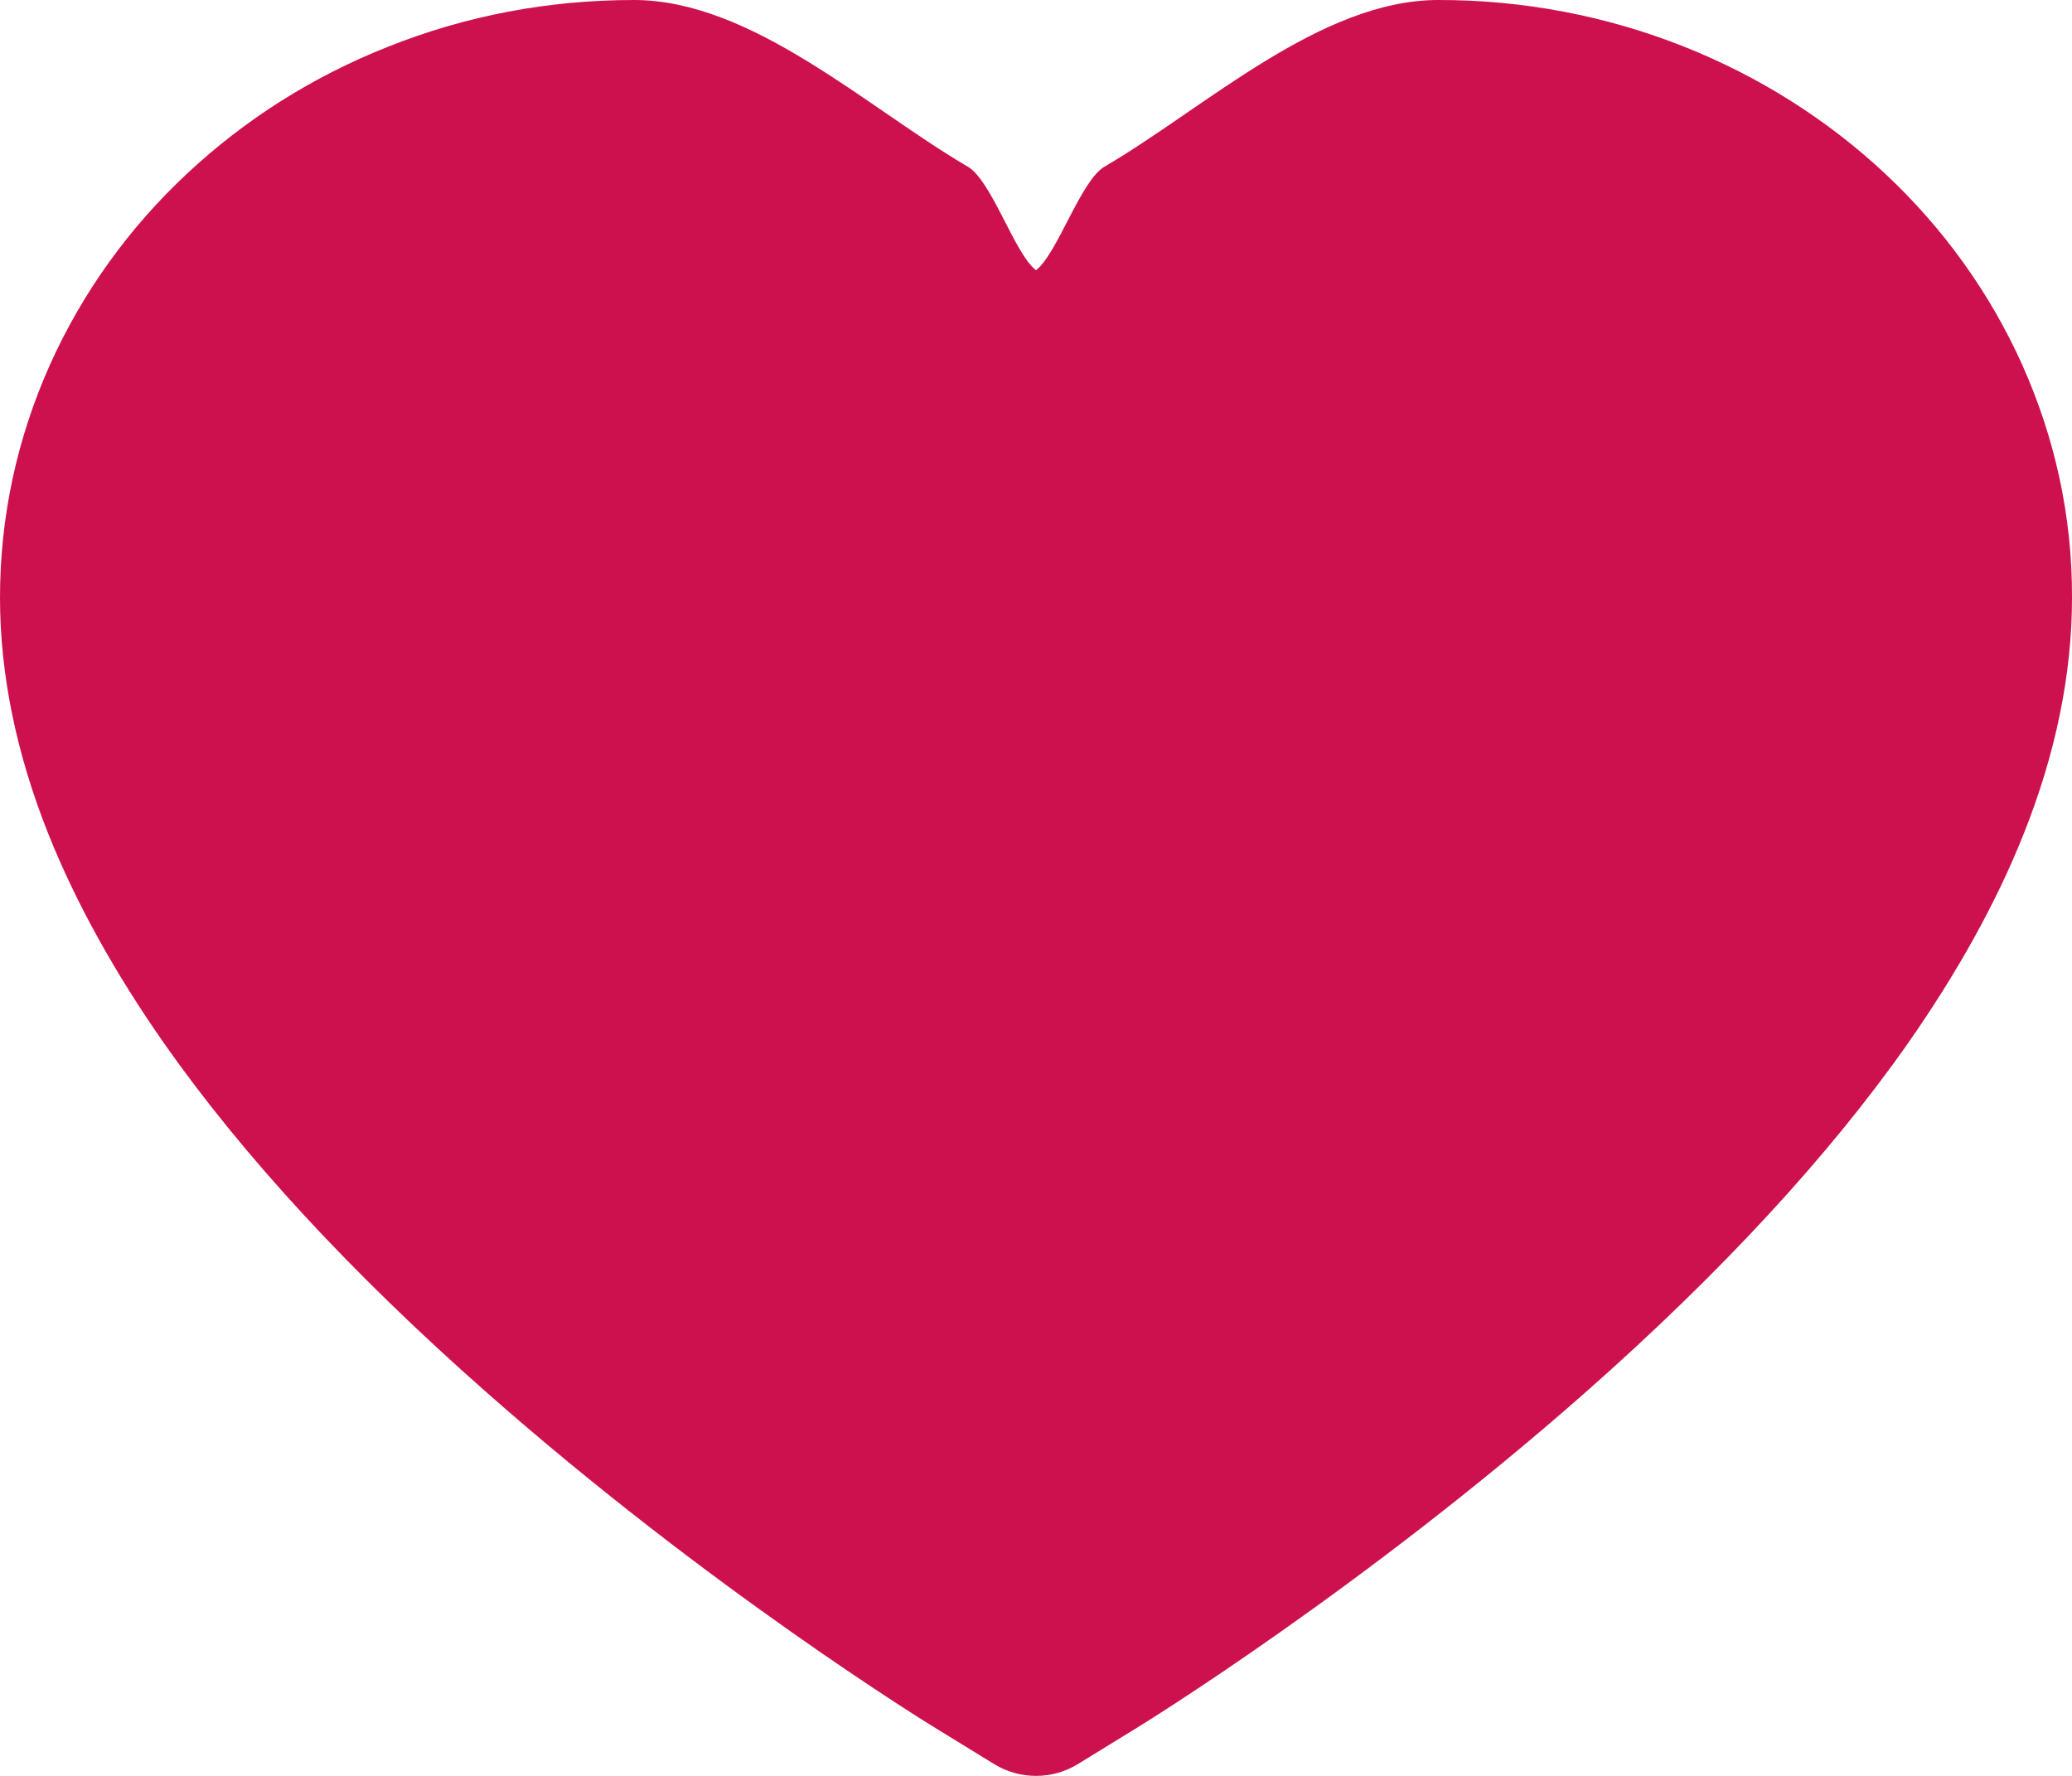 <svg width="14" height="12" viewBox="0 0 14 12" fill="none" xmlns="http://www.w3.org/2000/svg">
<path d="M13.661 2.459C13.444 1.978 13.131 1.542 12.739 1.175C12.347 0.808 11.885 0.516 11.378 0.315C10.852 0.106 10.288 -0.001 9.718 1.08985e-05C8.92 1.08985e-05 8.14 0.731 7.463 1.126C7.301 1.221 7.146 1.713 7 1.826C6.854 1.713 6.701 1.221 6.539 1.126C5.862 0.731 5.082 1.08985e-05 4.283 1.08985e-05C3.708 1.08985e-05 3.15 0.105 2.624 0.315C2.115 0.516 1.656 0.806 1.262 1.175C0.87 1.541 0.557 1.978 0.34 2.459C0.115 2.96 0 3.492 0 4.039C0 4.555 0.11 5.094 0.329 5.641C0.512 6.098 0.775 6.573 1.11 7.052C1.642 7.81 2.372 8.601 3.28 9.402C4.784 10.731 6.273 11.649 6.336 11.686L6.72 11.922C6.891 12.026 7.109 12.026 7.28 11.922L7.664 11.686C7.727 11.648 9.214 10.731 10.72 9.402C11.627 8.601 12.358 7.81 12.89 7.052C13.225 6.573 13.489 6.098 13.671 5.641C13.89 5.094 14 4.555 14 4.039C14.002 3.492 13.886 2.96 13.661 2.459Z" fill="#CD114E"/>
</svg>
